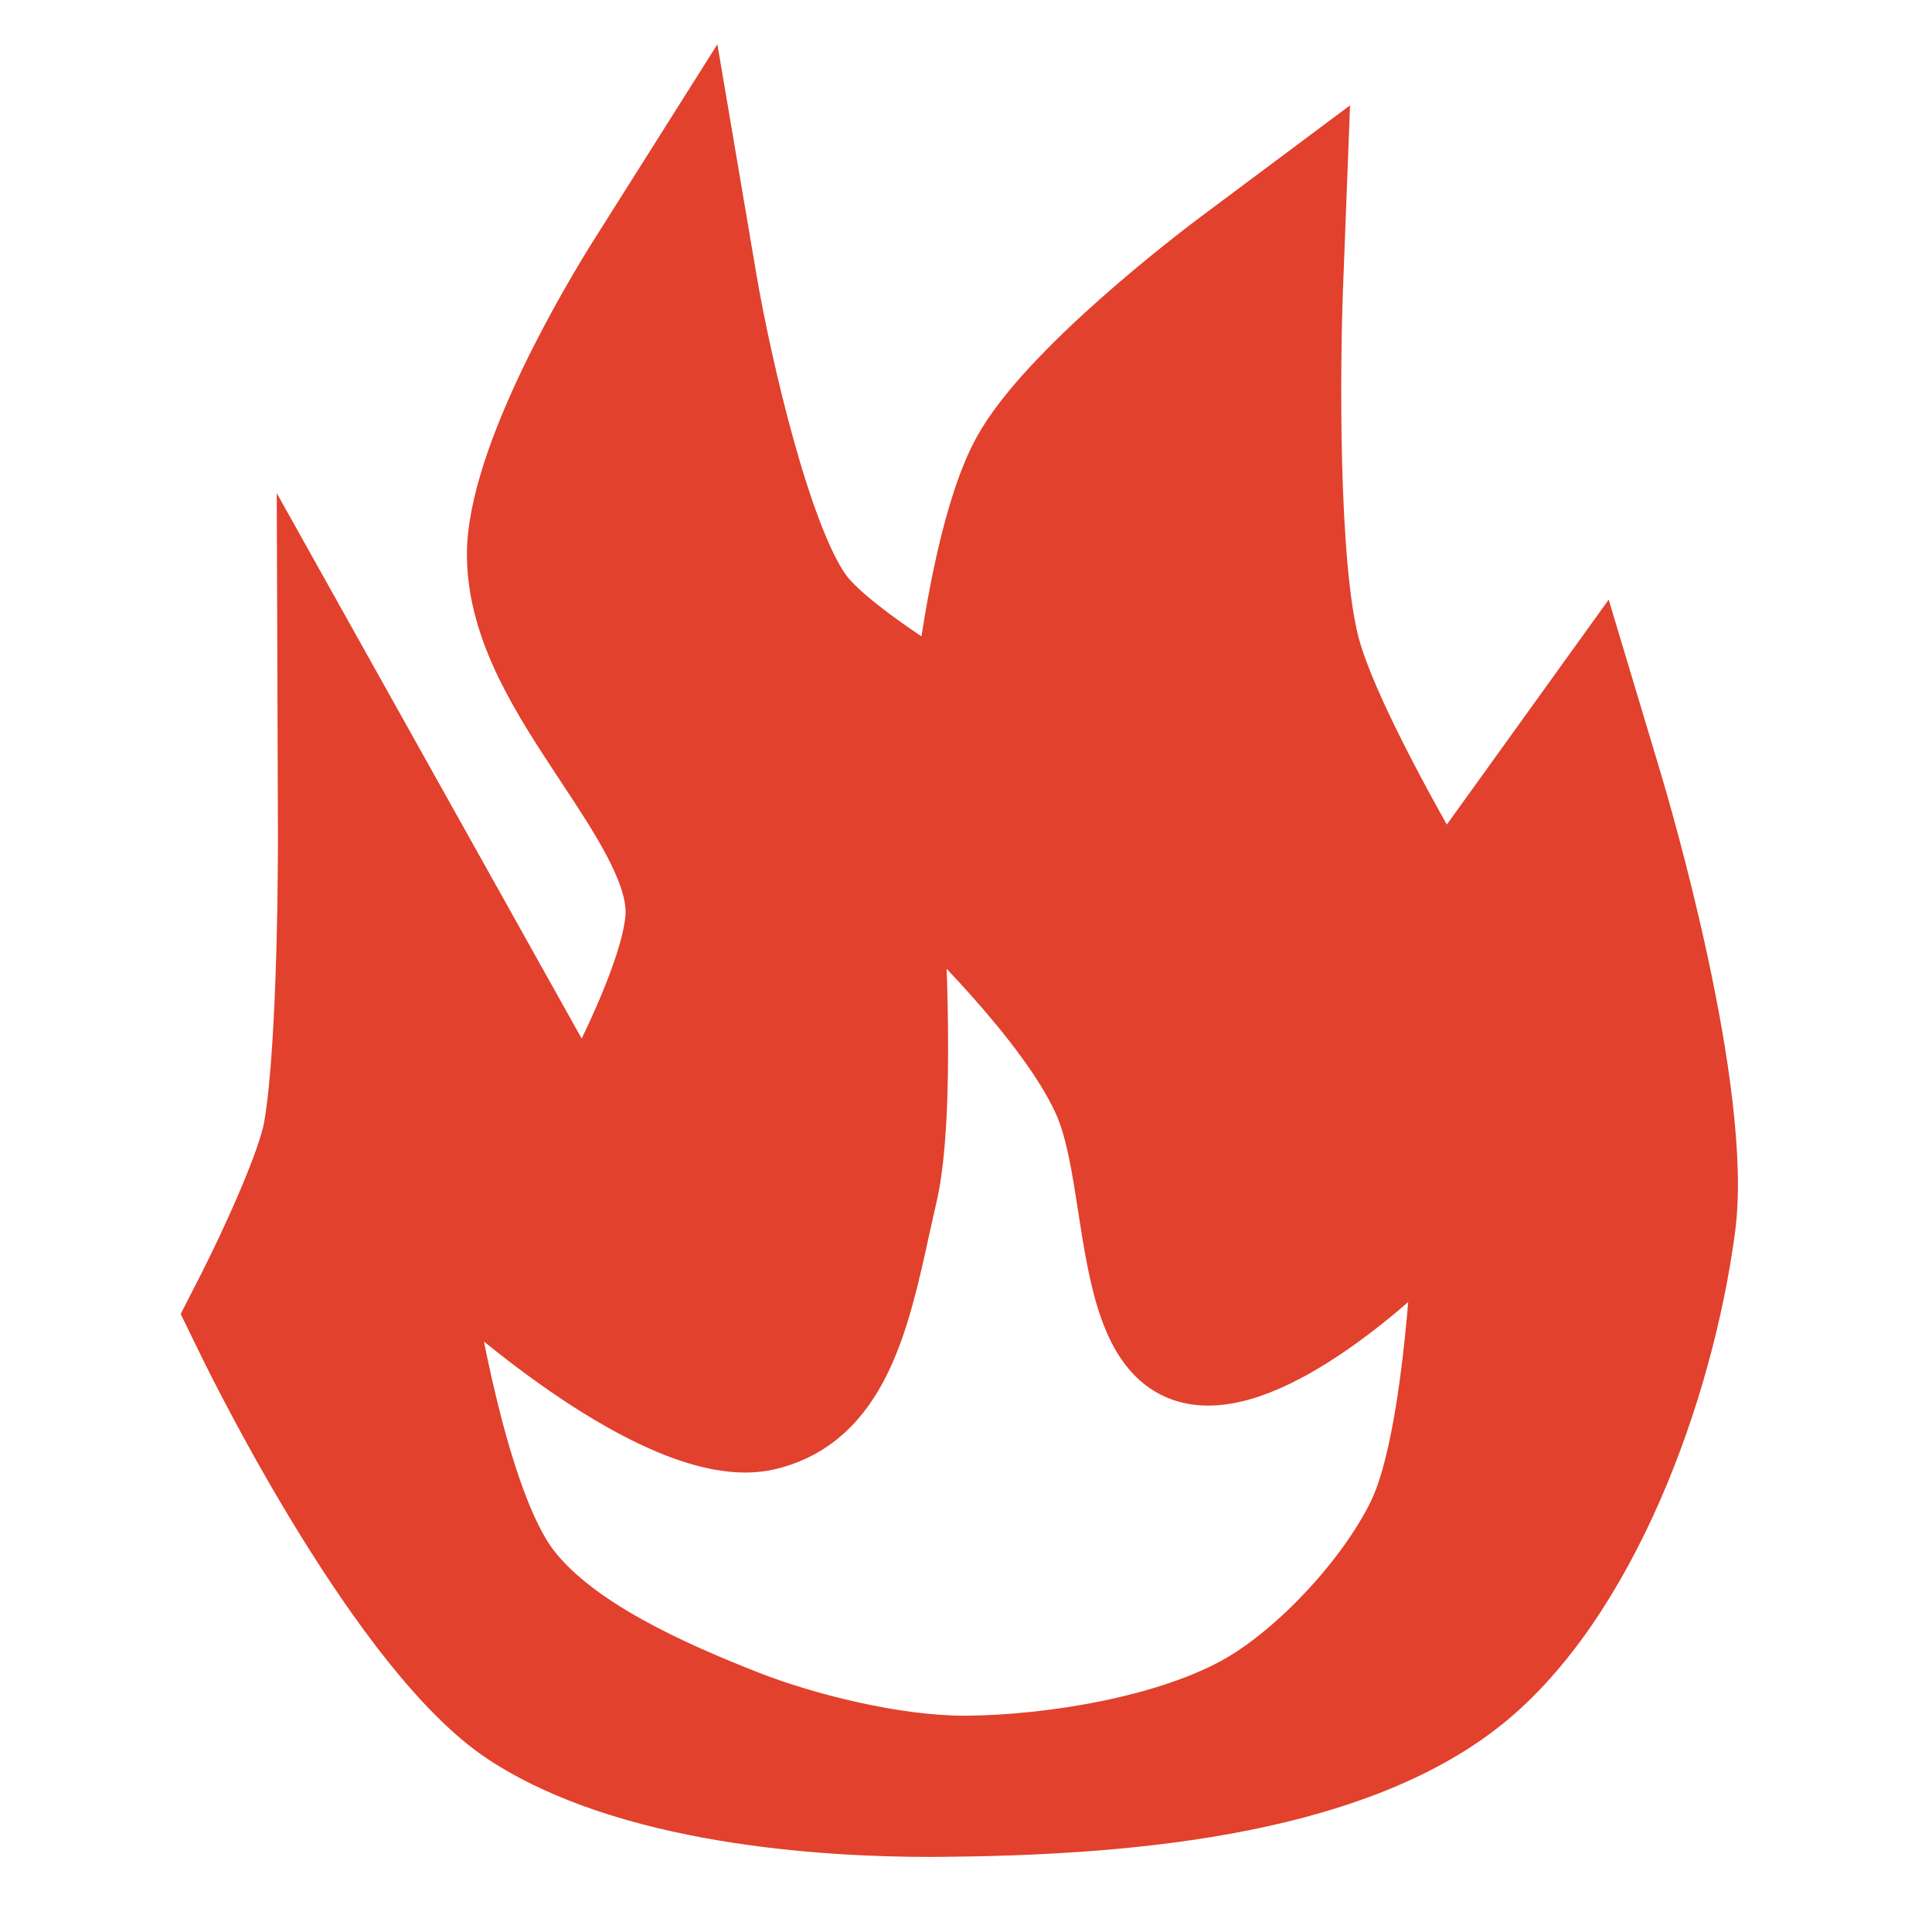 <svg enable-background="new 0 0 579.997 579.997" height="579.997" viewBox="0 0 579.997 579.997" width="579.997" xmlns="http://www.w3.org/2000/svg">
<path d="m490.788 234l-10.842-36.129-46.382 64.456c-10.587-18.262-28.587-50.786-33.366-68.625-6.551-24.481-5.854-85.383-5.032-106.783l1.492-38.863-31.168 23.26c-5.253 3.92-51.715 39.014-65.315 63.821-9.035 16.505-14.43 46.67-17.384 69.37-17.949-11.118-30.772-20.987-35.236-27.126-11.849-16.31-23.753-66.485-28.473-94.281l-8.112-47.861-25.914 41.048c-6.213 9.842-37.191 60.466-36.888 90.644.23 22.981 13.784 43.488 26.893 63.323 10.147 15.353 20.641 31.228 20.738 43.267.087 9.988-7.496 30.109-20.823 55.282l-83.787-149.865.254 71.82c.002.62.143 62.365-4.26 87.48-1.805 10.333-13.09 34.96-19.779 48.056l-4.221 8.258 4.063 8.336c4.654 9.553 46.545 94.036 83.597 118.519 36.97 24.407 96.182 28.052 128.188 28.052 1.199 0 2.392-.006 3.572-.016 50.452-.458 122.292-4.911 163.506-38.16 37.123-29.972 60.32-93.155 66.842-142.478 5.449-41.073-19.32-125.332-22.163-134.805zm-215.559 36.561c5.892 5.554 38.389 36.819 49.084 60.592 3.679 8.196 5.421 19.439 7.266 31.343 3.318 21.422 6.751 43.572 22.132 49.808 2.718 1.104 5.753 1.662 9.023 1.662 26.332 0 63.063-36.325 69.313-42.71-.4 9.015-3.158 61.97-13.241 82.808-9.119 18.731-29.282 40.543-46.901 50.734-21.443 12.318-56.453 18.047-81.637 18.26l-.816.004c-20.764 0-47.292-6.724-64.37-13.388-23.225-9.111-51.617-21.814-65.144-39.314-15.592-20.174-24.978-78.549-26.473-88.417 7.817 7.277 57.339 52.121 90.247 52.121 2.658 0 5.184-.293 7.503-.87 27.343-6.785 33.747-36.016 39.939-64.285.723-3.299 1.47-6.71 2.233-9.987 5.548-23.899 2.404-79.297 1.842-88.361z" fill="rgba(225,65,45,1.0)" fill-opacity="1" stroke="rgba(225,65,45,1.0)" stroke-opacity="1" stroke-width="16.0"/>
</svg>
